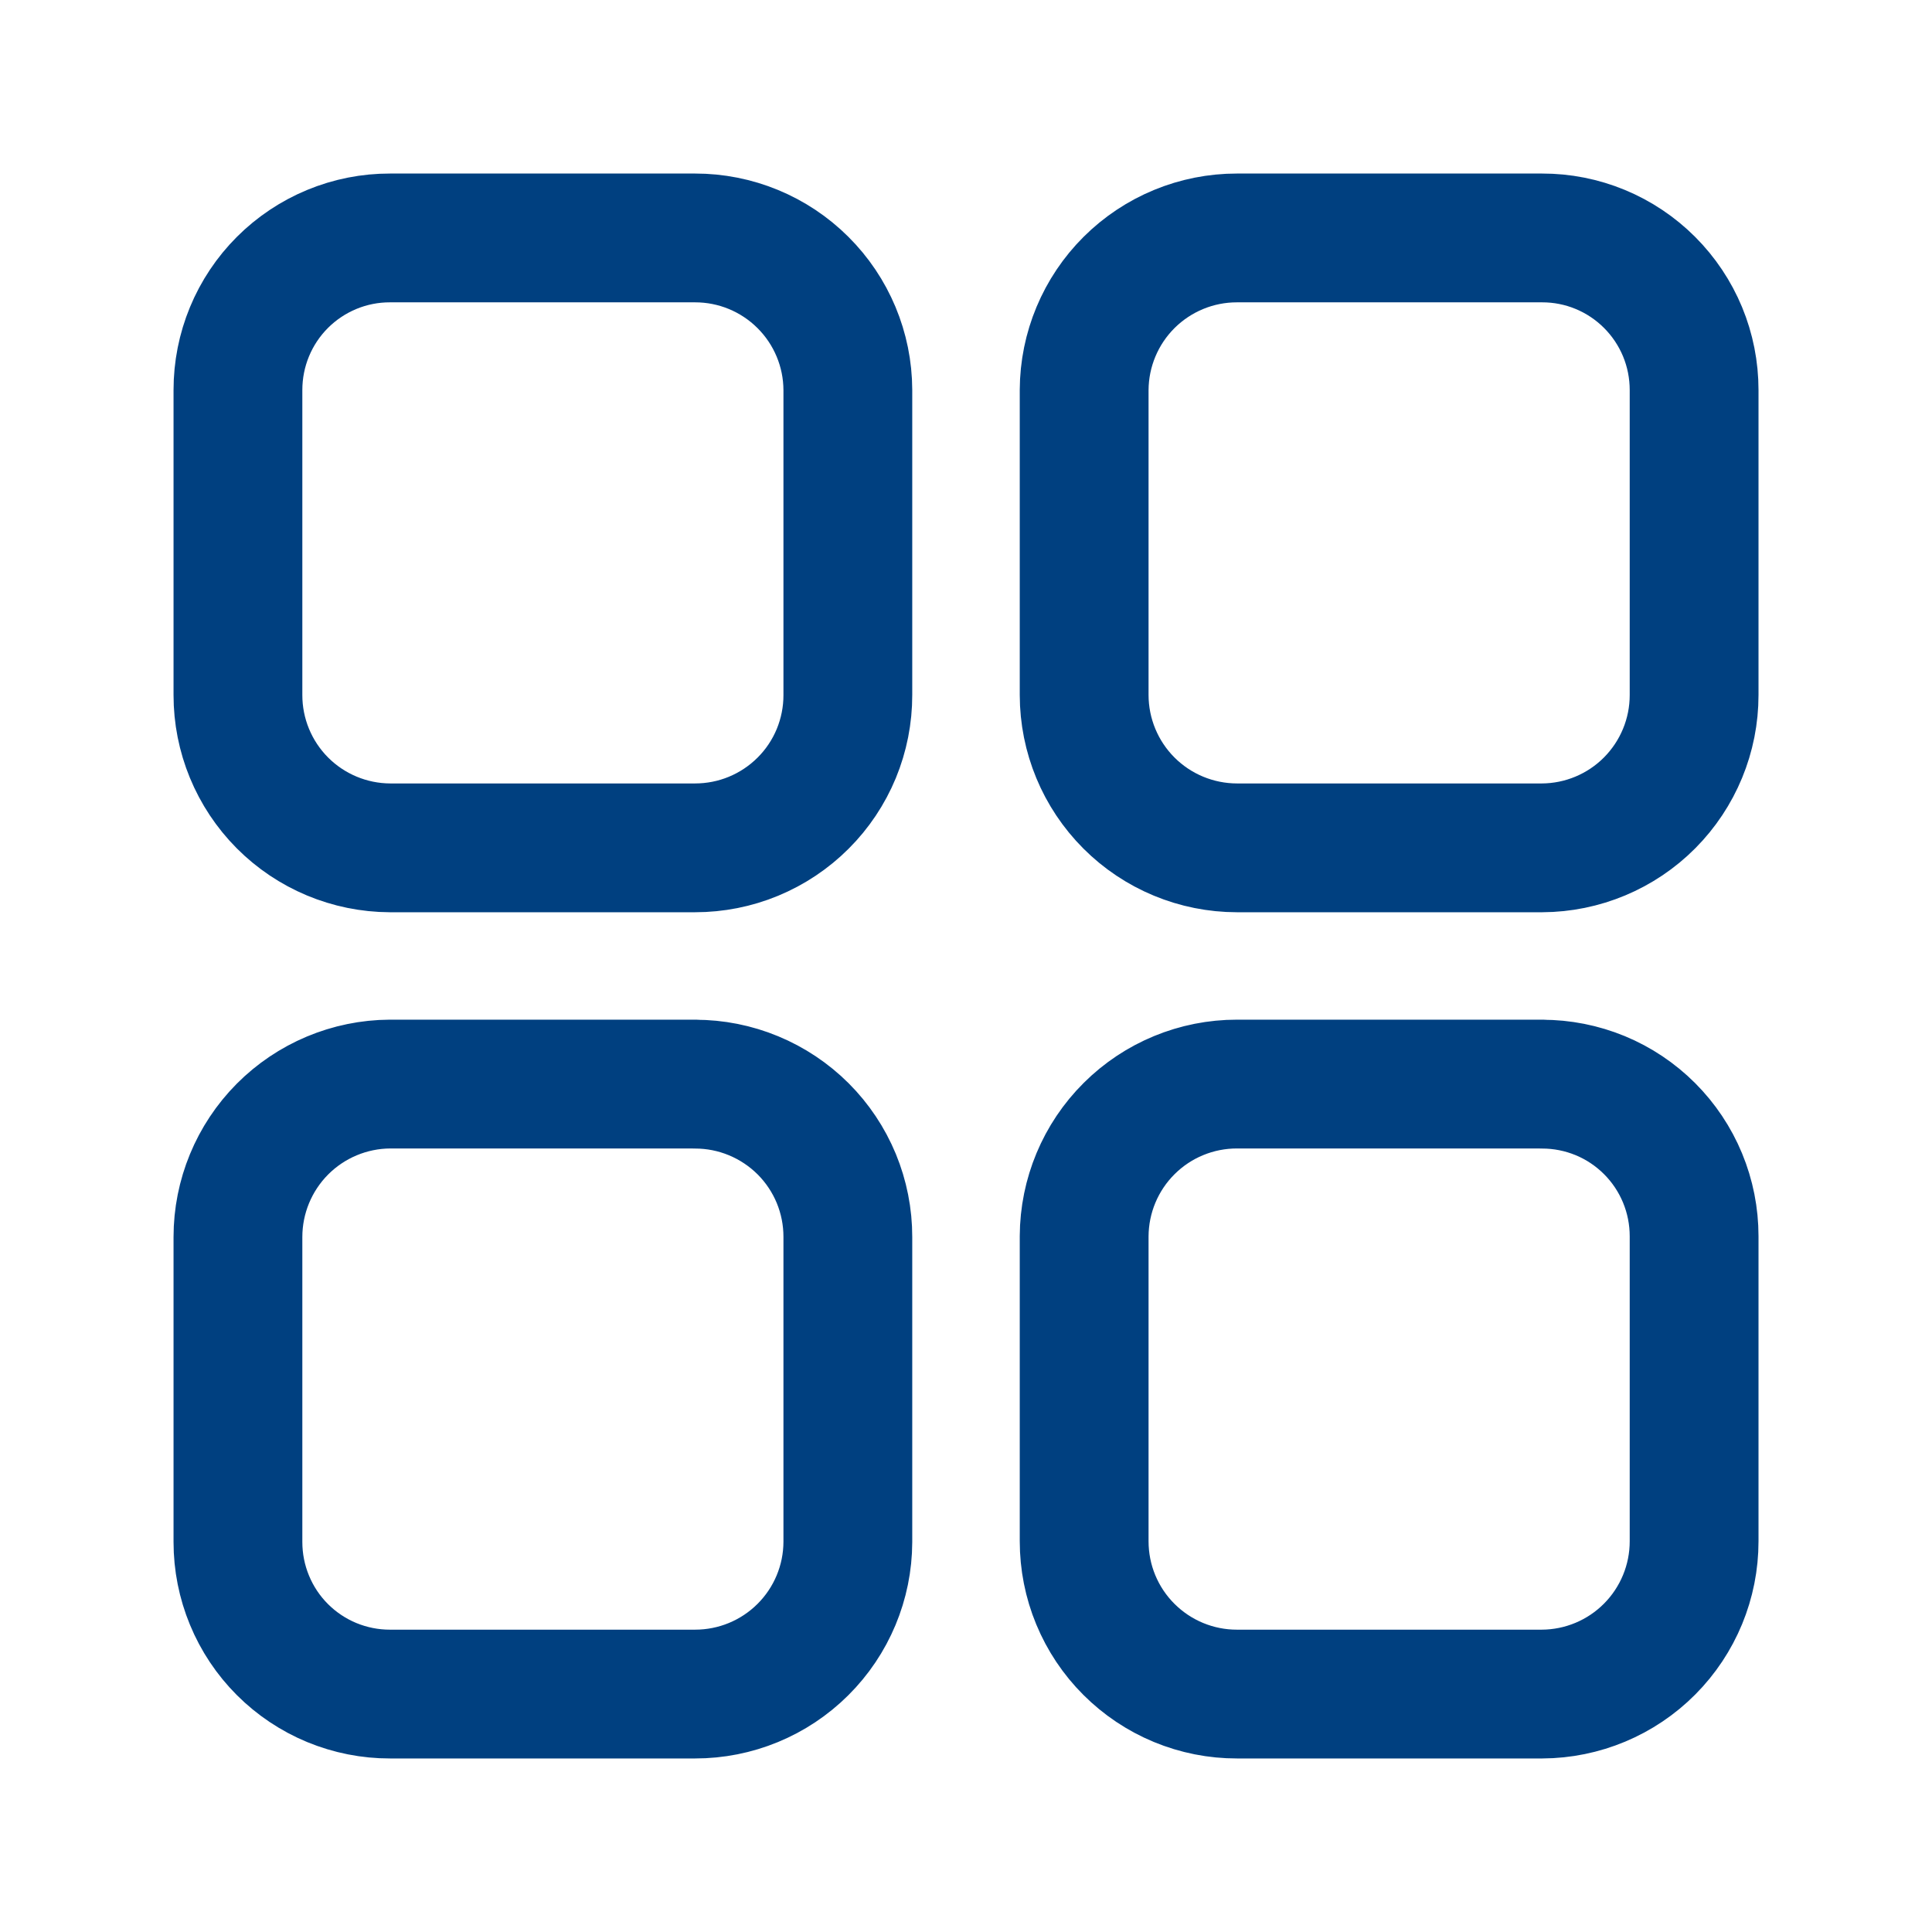 <svg width="45" height="45" viewBox="0 0 45 45" fill="none" xmlns="http://www.w3.org/2000/svg">
<path d="M35.917 25.25H28.812C27.871 25.249 26.967 25.621 26.3 26.286C25.632 26.95 25.256 27.852 25.252 28.794V35.898C25.252 36.365 25.343 36.829 25.522 37.261C25.701 37.693 25.963 38.086 26.294 38.416C26.625 38.747 27.017 39.009 27.449 39.188C27.882 39.367 28.345 39.459 28.812 39.458H35.917C36.858 39.454 37.76 39.077 38.423 38.41C39.087 37.743 39.46 36.839 39.459 35.898V28.794C39.459 28.328 39.368 27.868 39.19 27.438C39.012 27.008 38.751 26.617 38.422 26.288C38.093 25.959 37.703 25.698 37.273 25.52C36.843 25.343 36.382 25.251 35.917 25.252M16.188 25.25H9.084C8.143 25.255 7.242 25.633 6.578 26.3C5.915 26.968 5.542 27.871 5.542 28.812V35.916C5.542 36.382 5.633 36.842 5.811 37.272C5.988 37.702 6.249 38.093 6.578 38.422C6.907 38.751 7.298 39.012 7.728 39.19C8.158 39.367 8.619 39.459 9.084 39.458H16.188C17.13 39.459 18.033 39.087 18.7 38.423C19.368 37.759 19.745 36.858 19.748 35.916V28.812C19.749 28.344 19.657 27.881 19.479 27.449C19.3 27.017 19.038 26.624 18.707 26.293C18.376 25.963 17.983 25.701 17.551 25.522C17.119 25.343 16.656 25.251 16.188 25.252M16.188 5.542H9.084C8.619 5.541 8.158 5.632 7.728 5.81C7.298 5.988 6.907 6.249 6.578 6.578C6.249 6.907 5.988 7.298 5.811 7.727C5.633 8.157 5.542 8.618 5.542 9.084V16.188C5.541 17.129 5.913 18.032 6.577 18.7C7.241 19.367 8.143 19.744 9.084 19.748H16.188C16.656 19.748 17.119 19.657 17.551 19.478C17.983 19.299 18.376 19.037 18.707 18.706C19.038 18.376 19.3 17.983 19.479 17.551C19.657 17.119 19.749 16.655 19.748 16.188V9.084C19.745 8.142 19.368 7.241 18.7 6.577C18.033 5.913 17.13 5.541 16.188 5.542ZM35.917 5.542H28.812C27.871 5.541 26.968 5.913 26.3 6.577C25.633 7.241 25.256 8.142 25.252 9.084V16.188C25.253 17.132 25.628 18.037 26.296 18.705C26.963 19.372 27.868 19.747 28.812 19.748H35.917C36.858 19.744 37.76 19.367 38.423 18.7C39.087 18.032 39.46 17.129 39.459 16.188V9.084C39.459 8.618 39.368 8.157 39.19 7.727C39.012 7.298 38.751 6.907 38.422 6.578C38.093 6.249 37.703 5.988 37.273 5.81C36.843 5.632 36.382 5.541 35.917 5.542Z" stroke="#004080" stroke-width="3" stroke-linecap="round" stroke-linejoin="round"/>
</svg>
